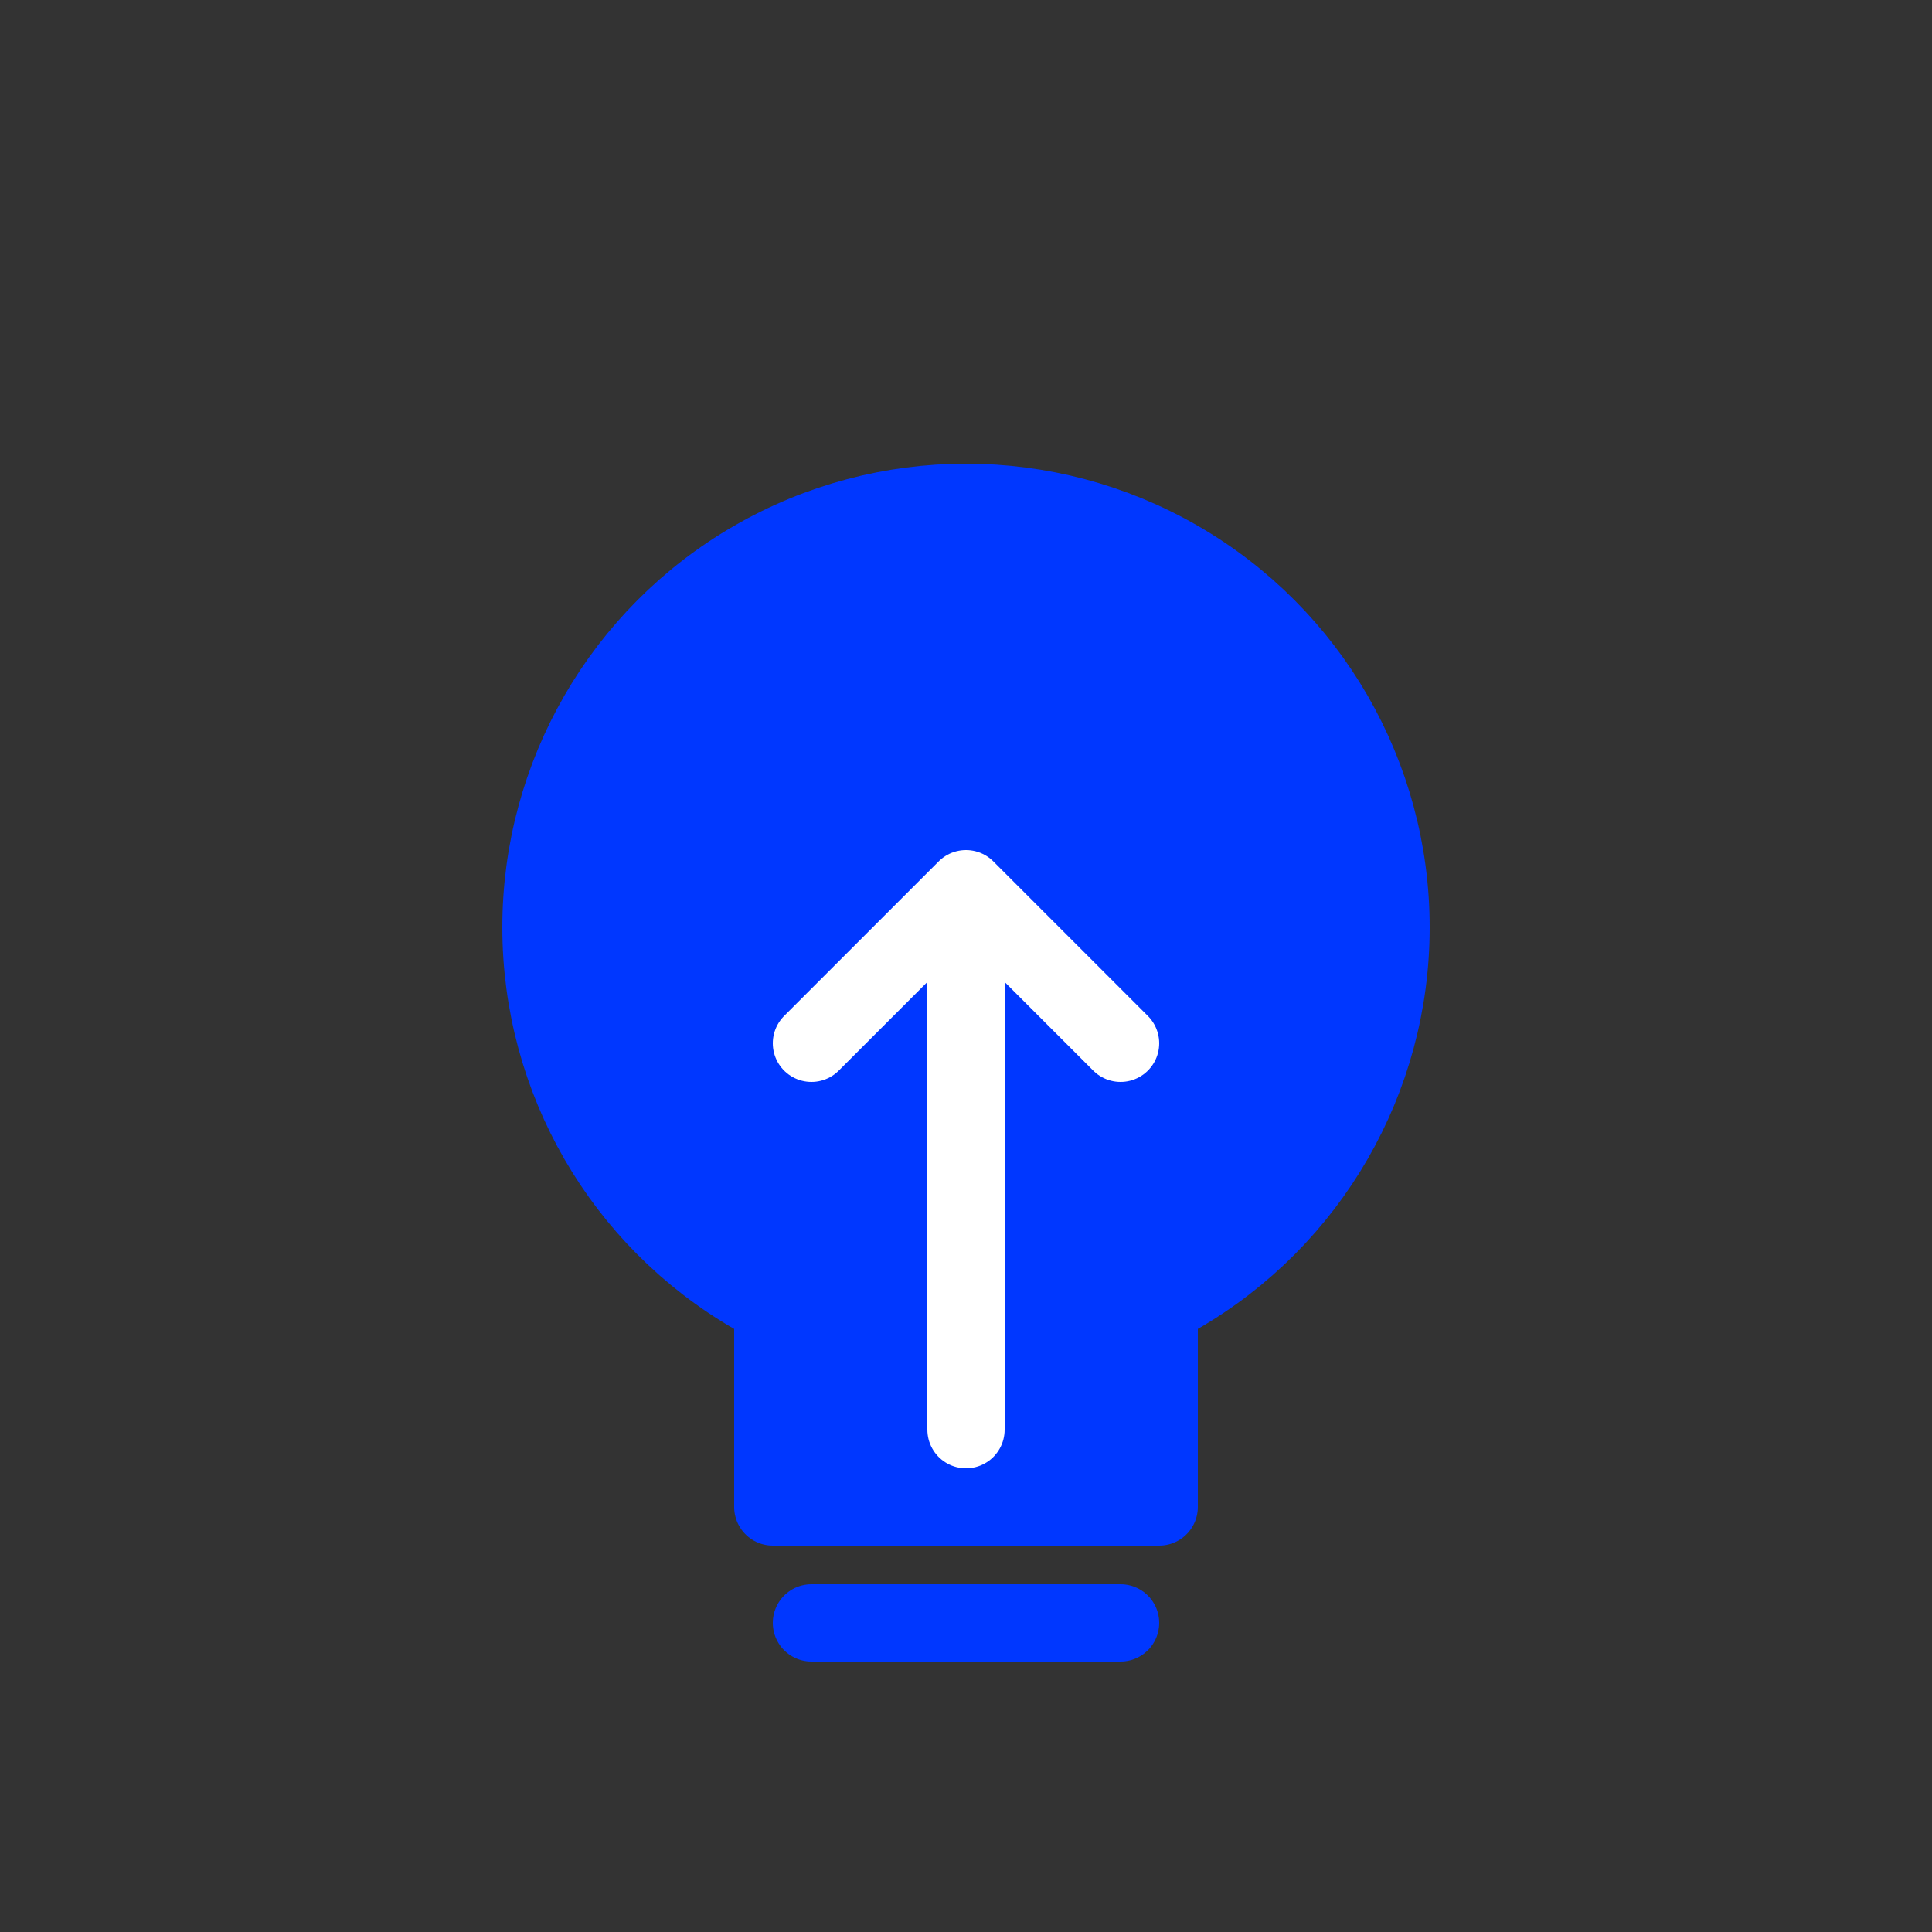 <svg width="50" height="50" viewBox="0 0 50 50" fill="none" xmlns="http://www.w3.org/2000/svg">
<rect x="0" y="0" width="50" height="50" fill="#333333" stroke="none"/>
<circle cx="25" cy="24" r="11" fill="#0037FF" stroke="#0037FF" stroke-width="2" stroke-linejoin="round"/>
<rect x="20" y="33" width="10" height="6" fill="#0037FF" stroke="#0037FF" stroke-width="2" stroke-linejoin="round"/>
<path d="M25 24L25 37" stroke="white" stroke-width="2" stroke-linecap="round"/>
<path d="M29 42L21 42" stroke="#0037FF" stroke-width="2" stroke-linecap="round"/>
<path d="M29 27L25 23L21 27" stroke="white" stroke-width="2" stroke-linecap="round" stroke-linejoin="round"/>
</svg>
